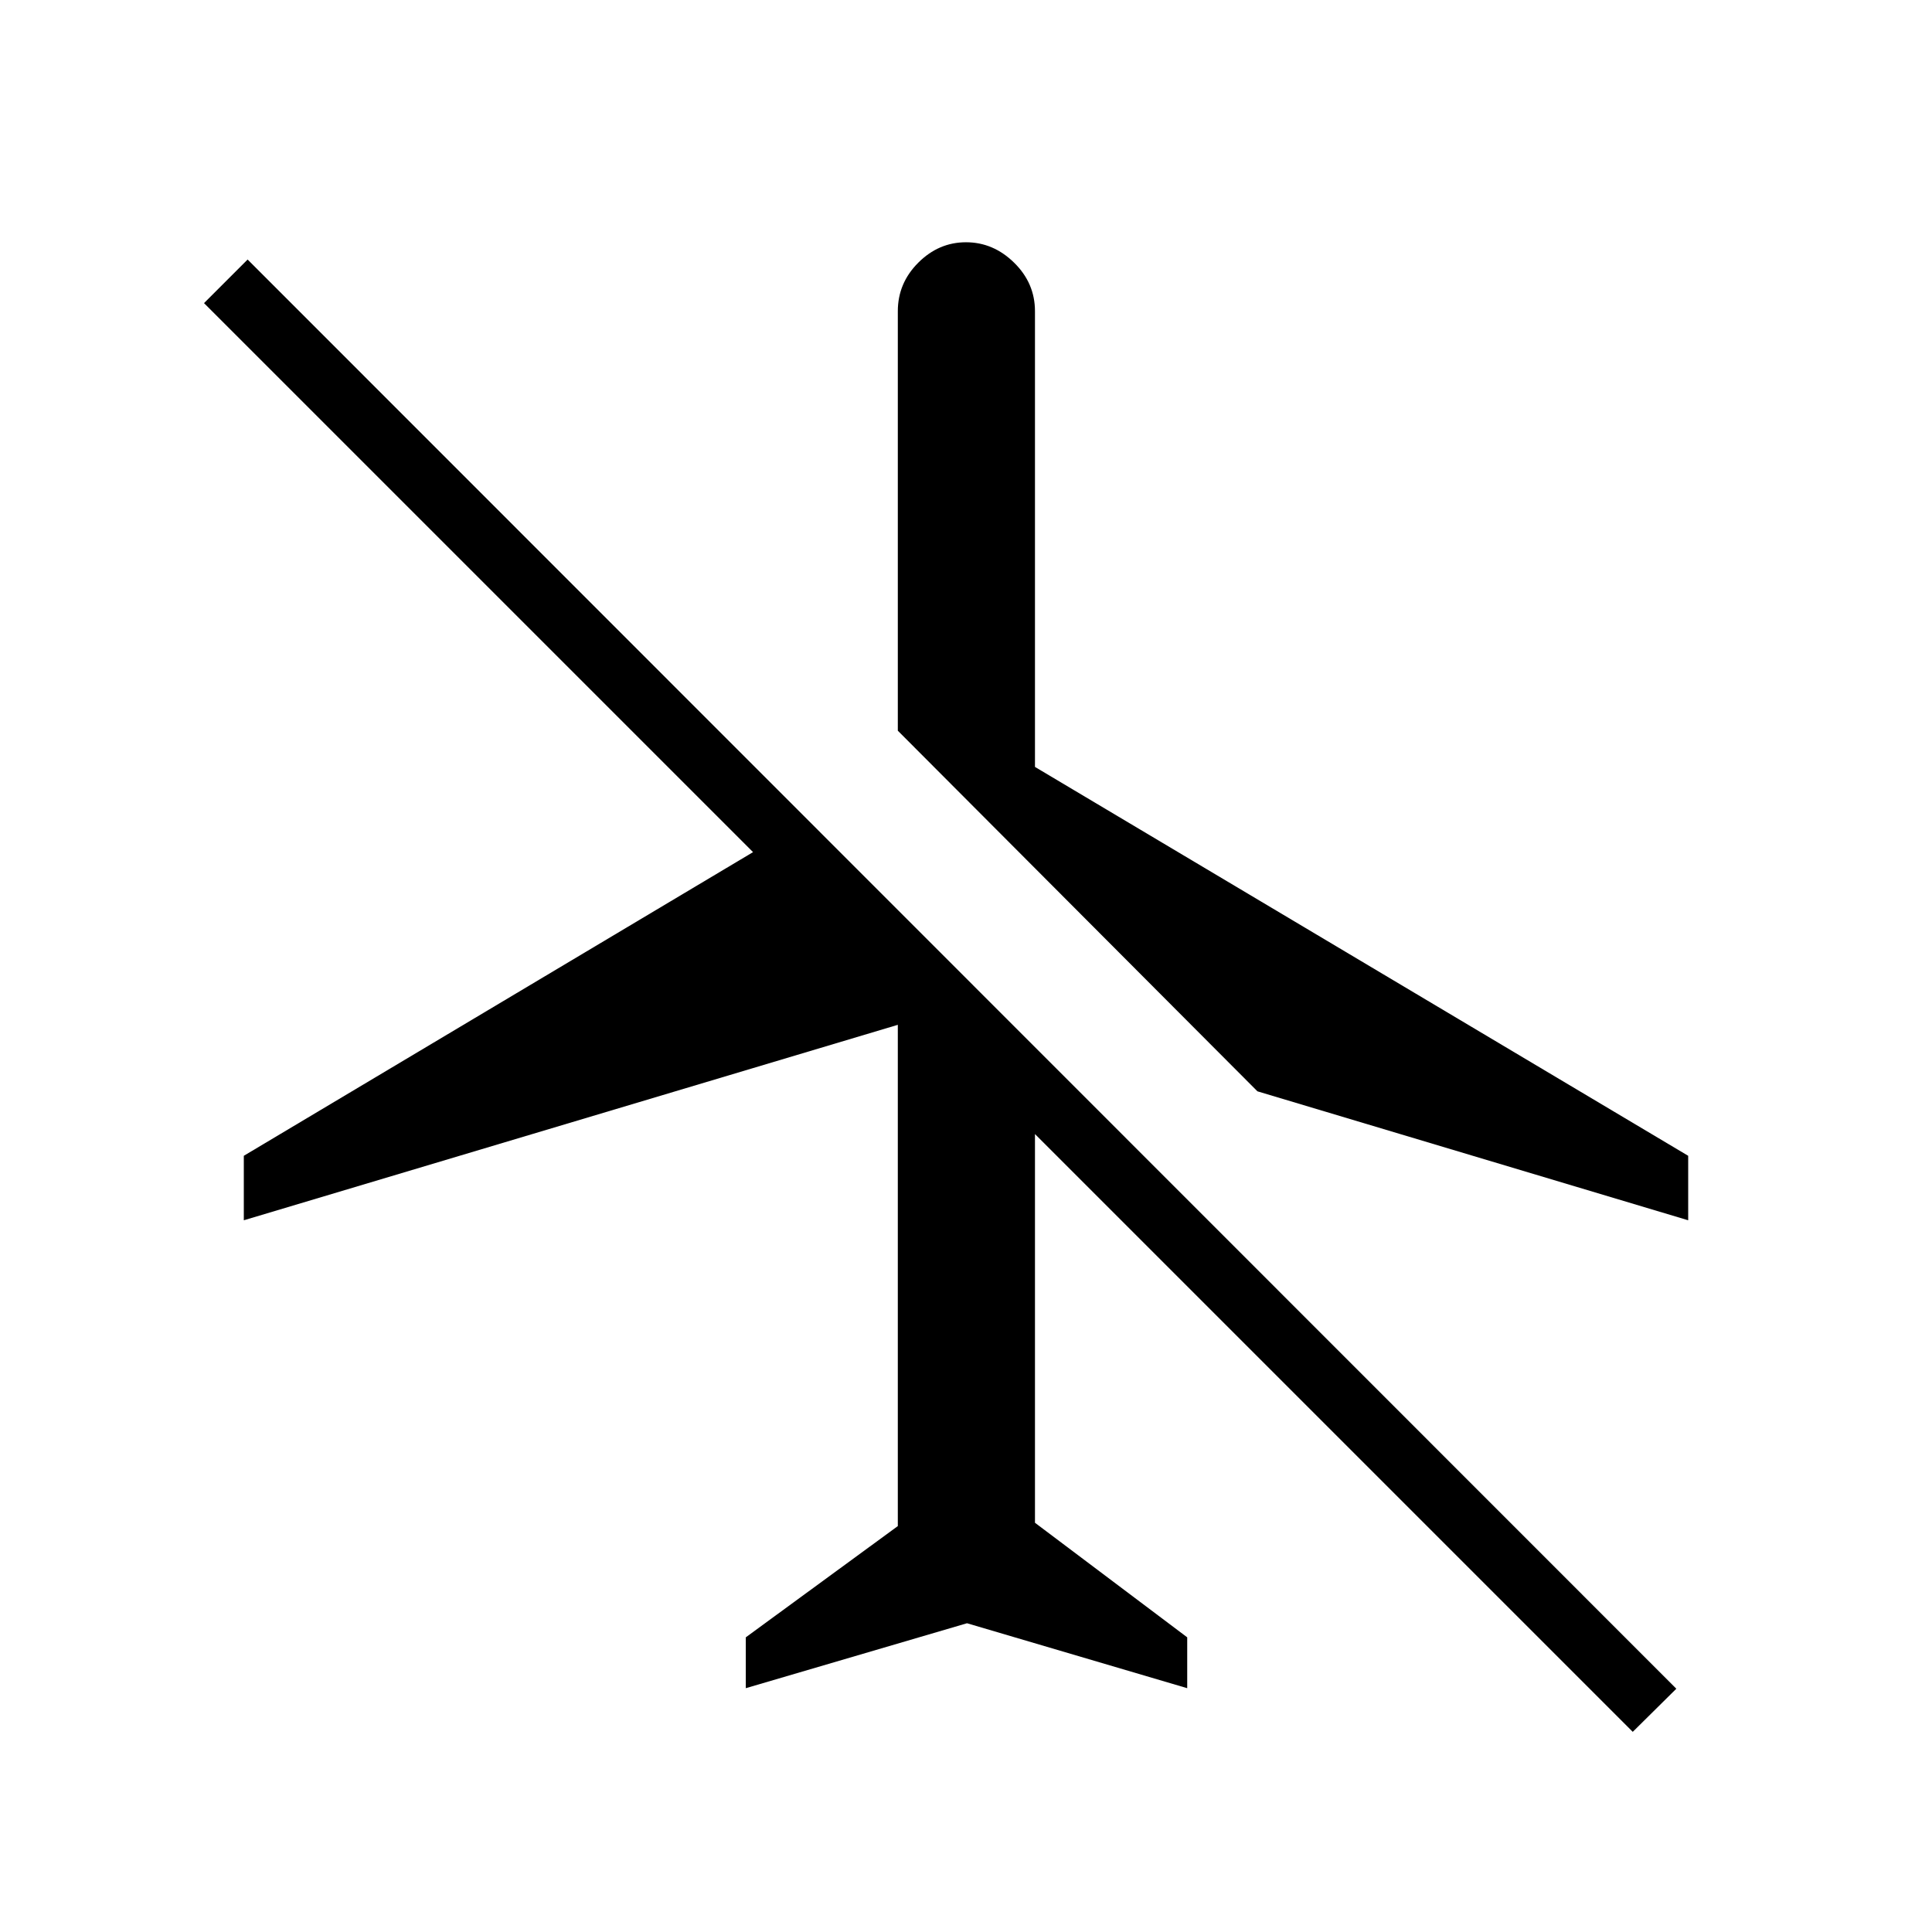 <svg xmlns="http://www.w3.org/2000/svg" height="48" viewBox="0 -960 960 960" width="48"><path d="m480.5-153.42-109.92 32.27v-25.27l75.54-55.27v-249.08l-324.97 97.12v-32.04l253.04-150.89-272.81-272.8 21.66-21.66 709.92 710.16-21.65 21.42L514.27-396.5v193.15l75.65 56.93v25.27L480.5-153.42Zm-.5-686.2q13.58 0 23.92 10.16 10.35 10.15 10.35 24.11v226.43l324.58 193.23v32.04l-214.04-64.08-178.69-179.19v-208.43q0-13.96 10.15-24.11 10.15-10.16 23.73-10.16Z"/></svg>